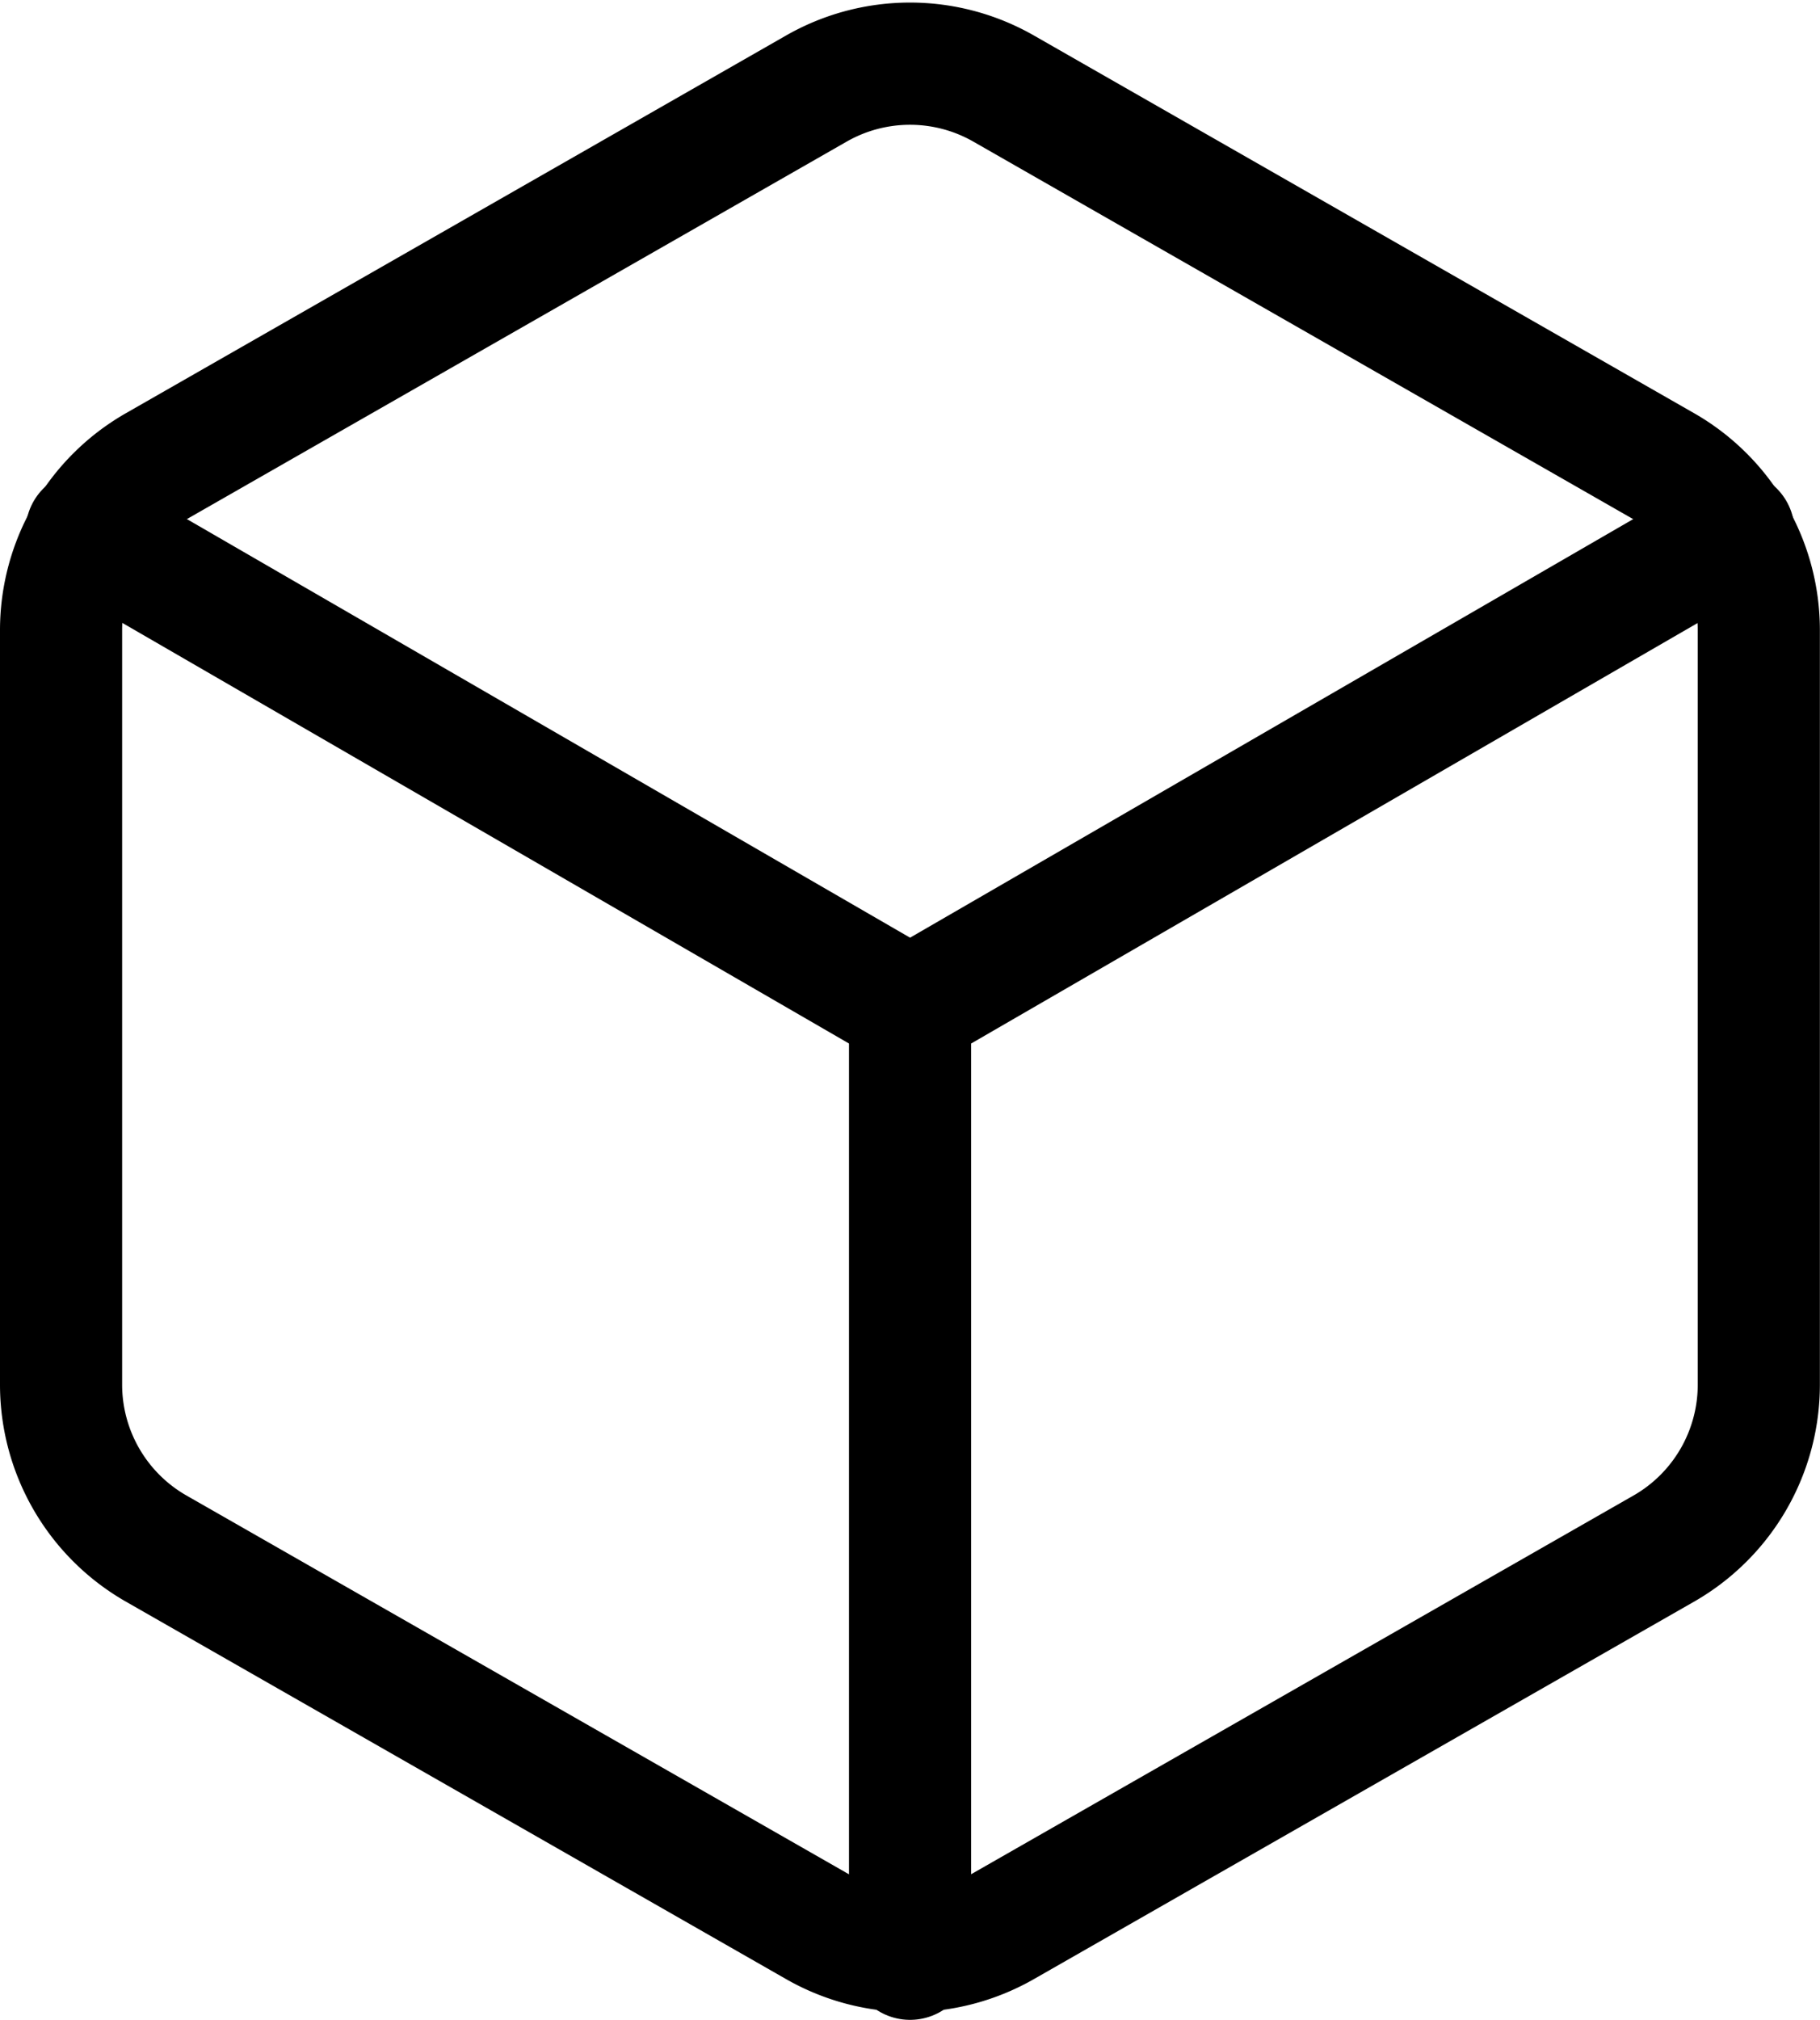 <svg xmlns="http://www.w3.org/2000/svg" width="14.901" height="16.527" viewBox="0 0 14.901 16.527">
  <g id="box" transform="translate(0.5 0.521)">
    <path id="Path_151" data-name="Path 151" d="M16.9,12.812V6.634A1.545,1.545,0,0,0,16.129,5.3L10.723,2.209a1.545,1.545,0,0,0-1.545,0L3.772,5.3A1.545,1.545,0,0,0,3,6.634v6.178a1.545,1.545,0,0,0,.772,1.336l5.406,3.089a1.545,1.545,0,0,0,1.545,0l5.406-3.089A1.545,1.545,0,0,0,16.9,12.812Z" transform="translate(-3 -2.002)" fill="none" stroke="#000" stroke-linecap="round" stroke-linejoin="round" stroke-width="1"/>
    <path id="Path_152" data-name="Path 152" d="M3.27,6.96l6.742,3.9,6.742-3.9" transform="translate(-3.061 -3.131)" fill="none" stroke="#000" stroke-linecap="round" stroke-linejoin="round" stroke-width="1"/>
    <line id="Line_2" data-name="Line 2" y1="7.785" transform="translate(6.951 7.721)" fill="none" stroke="#000" stroke-linecap="round" stroke-linejoin="round" stroke-width="1"/>
  </g>
</svg>
